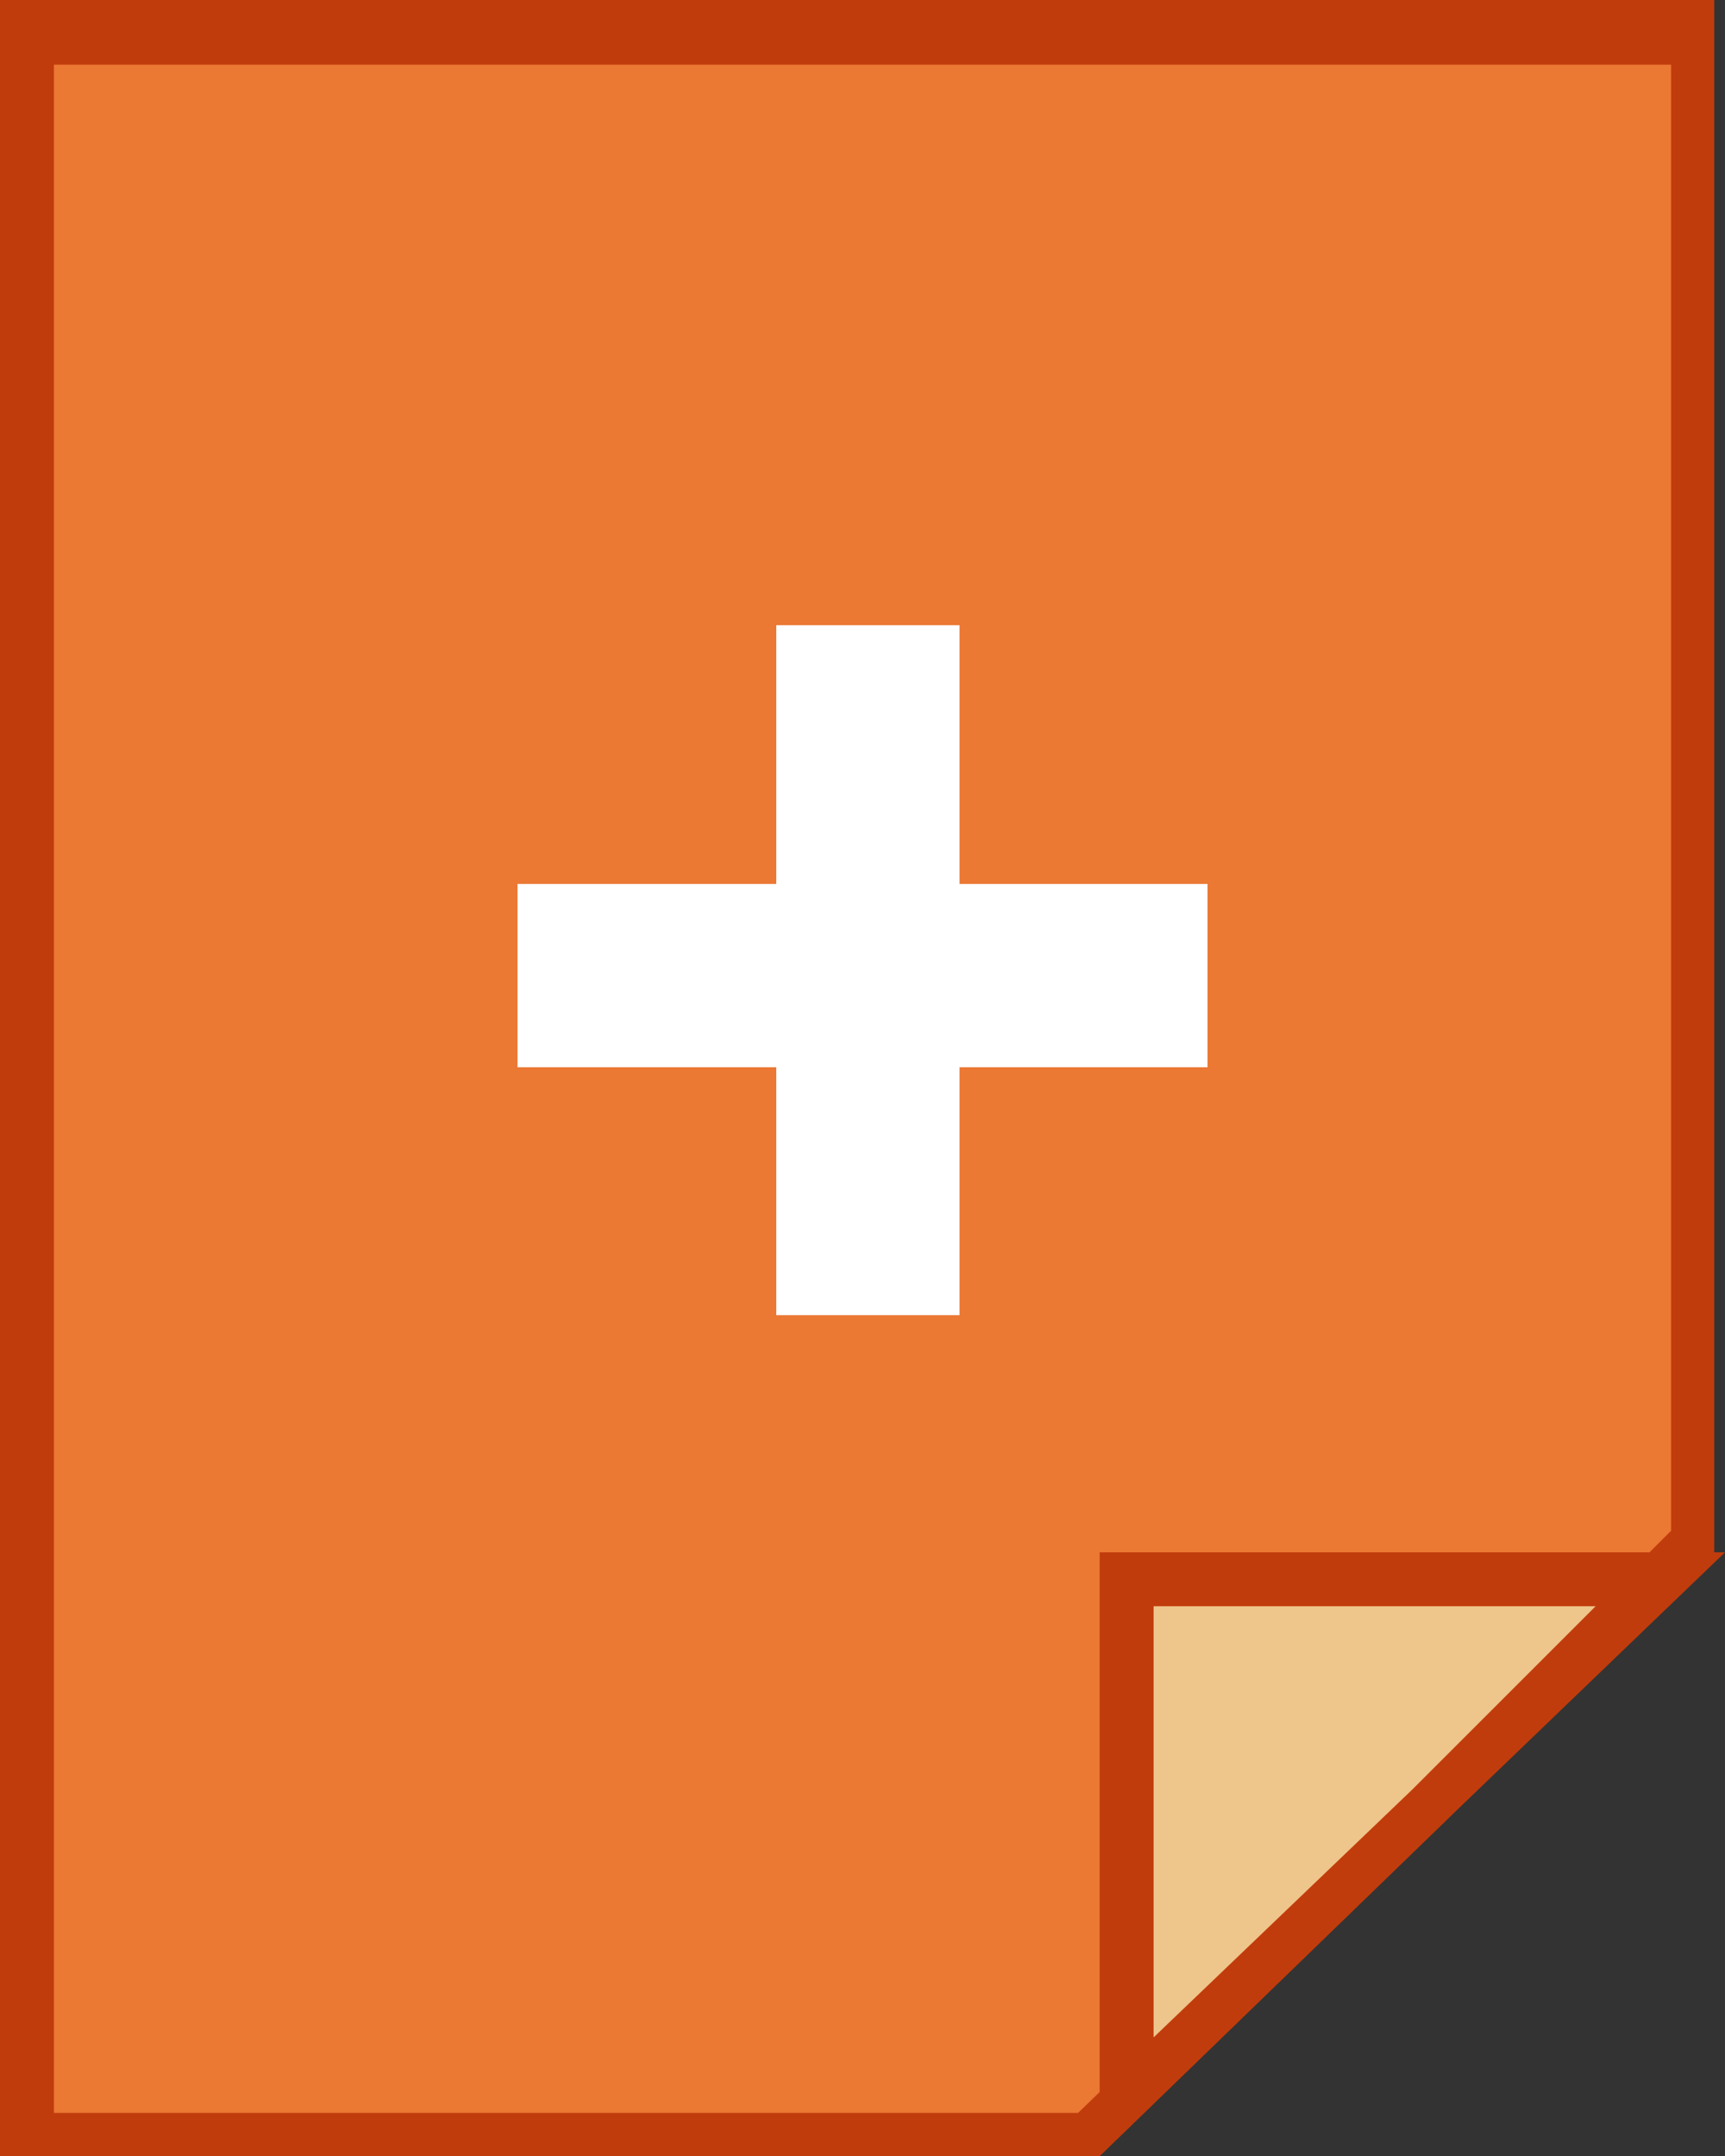 <svg xmlns="http://www.w3.org/2000/svg" xmlns:xlink="http://www.w3.org/1999/xlink" id="Layer_1" x="0" y="0" enable-background="new 0 0 16 20" version="1.1" viewBox="0 0 16 20" xml:space="preserve"><rect x="0" y="0" width="16" height="20" fill="#333333" stroke="none"/><g><g><rect width="2" height="7.8" x="5.4" y="3.1" fill="#FFF"/></g><g><rect width="7.8" height="2" x="2.5" y="5.9" fill="#FFF"/></g></g><g><polygon fill="#EB7833" points=".2 19.8 .2 .2 15.8 .2 15.8 14.3 13.3 16.7 10.1 19.8"/><path fill="#C13C0C" d="M15.5,0.5v13.7l-2.4,2.4l-3.1,3H0.5v-19H15.5 M16,0H0v20h10.2l3.2-3.1l2.5-2.5V0L16,0z"/></g><g><polygon fill="#EEC58B" points="10.5 14.6 15.4 14.6 13.3 16.7 10.5 19.4"/><path fill="#C13C0C" d="M14.8,14.9l-1.7,1.7l-2.4,2.3v-4H14.8 M16,14.4h-5.8V20l3.2-3.1L16,14.4L16,14.4z"/></g><g><rect width="1.7" height="6.4" x="7.2" y="5.8" fill="#FFF"/><rect width="6.4" height="1.7" x="4.8" y="8.2" fill="#FFF"/></g></svg>